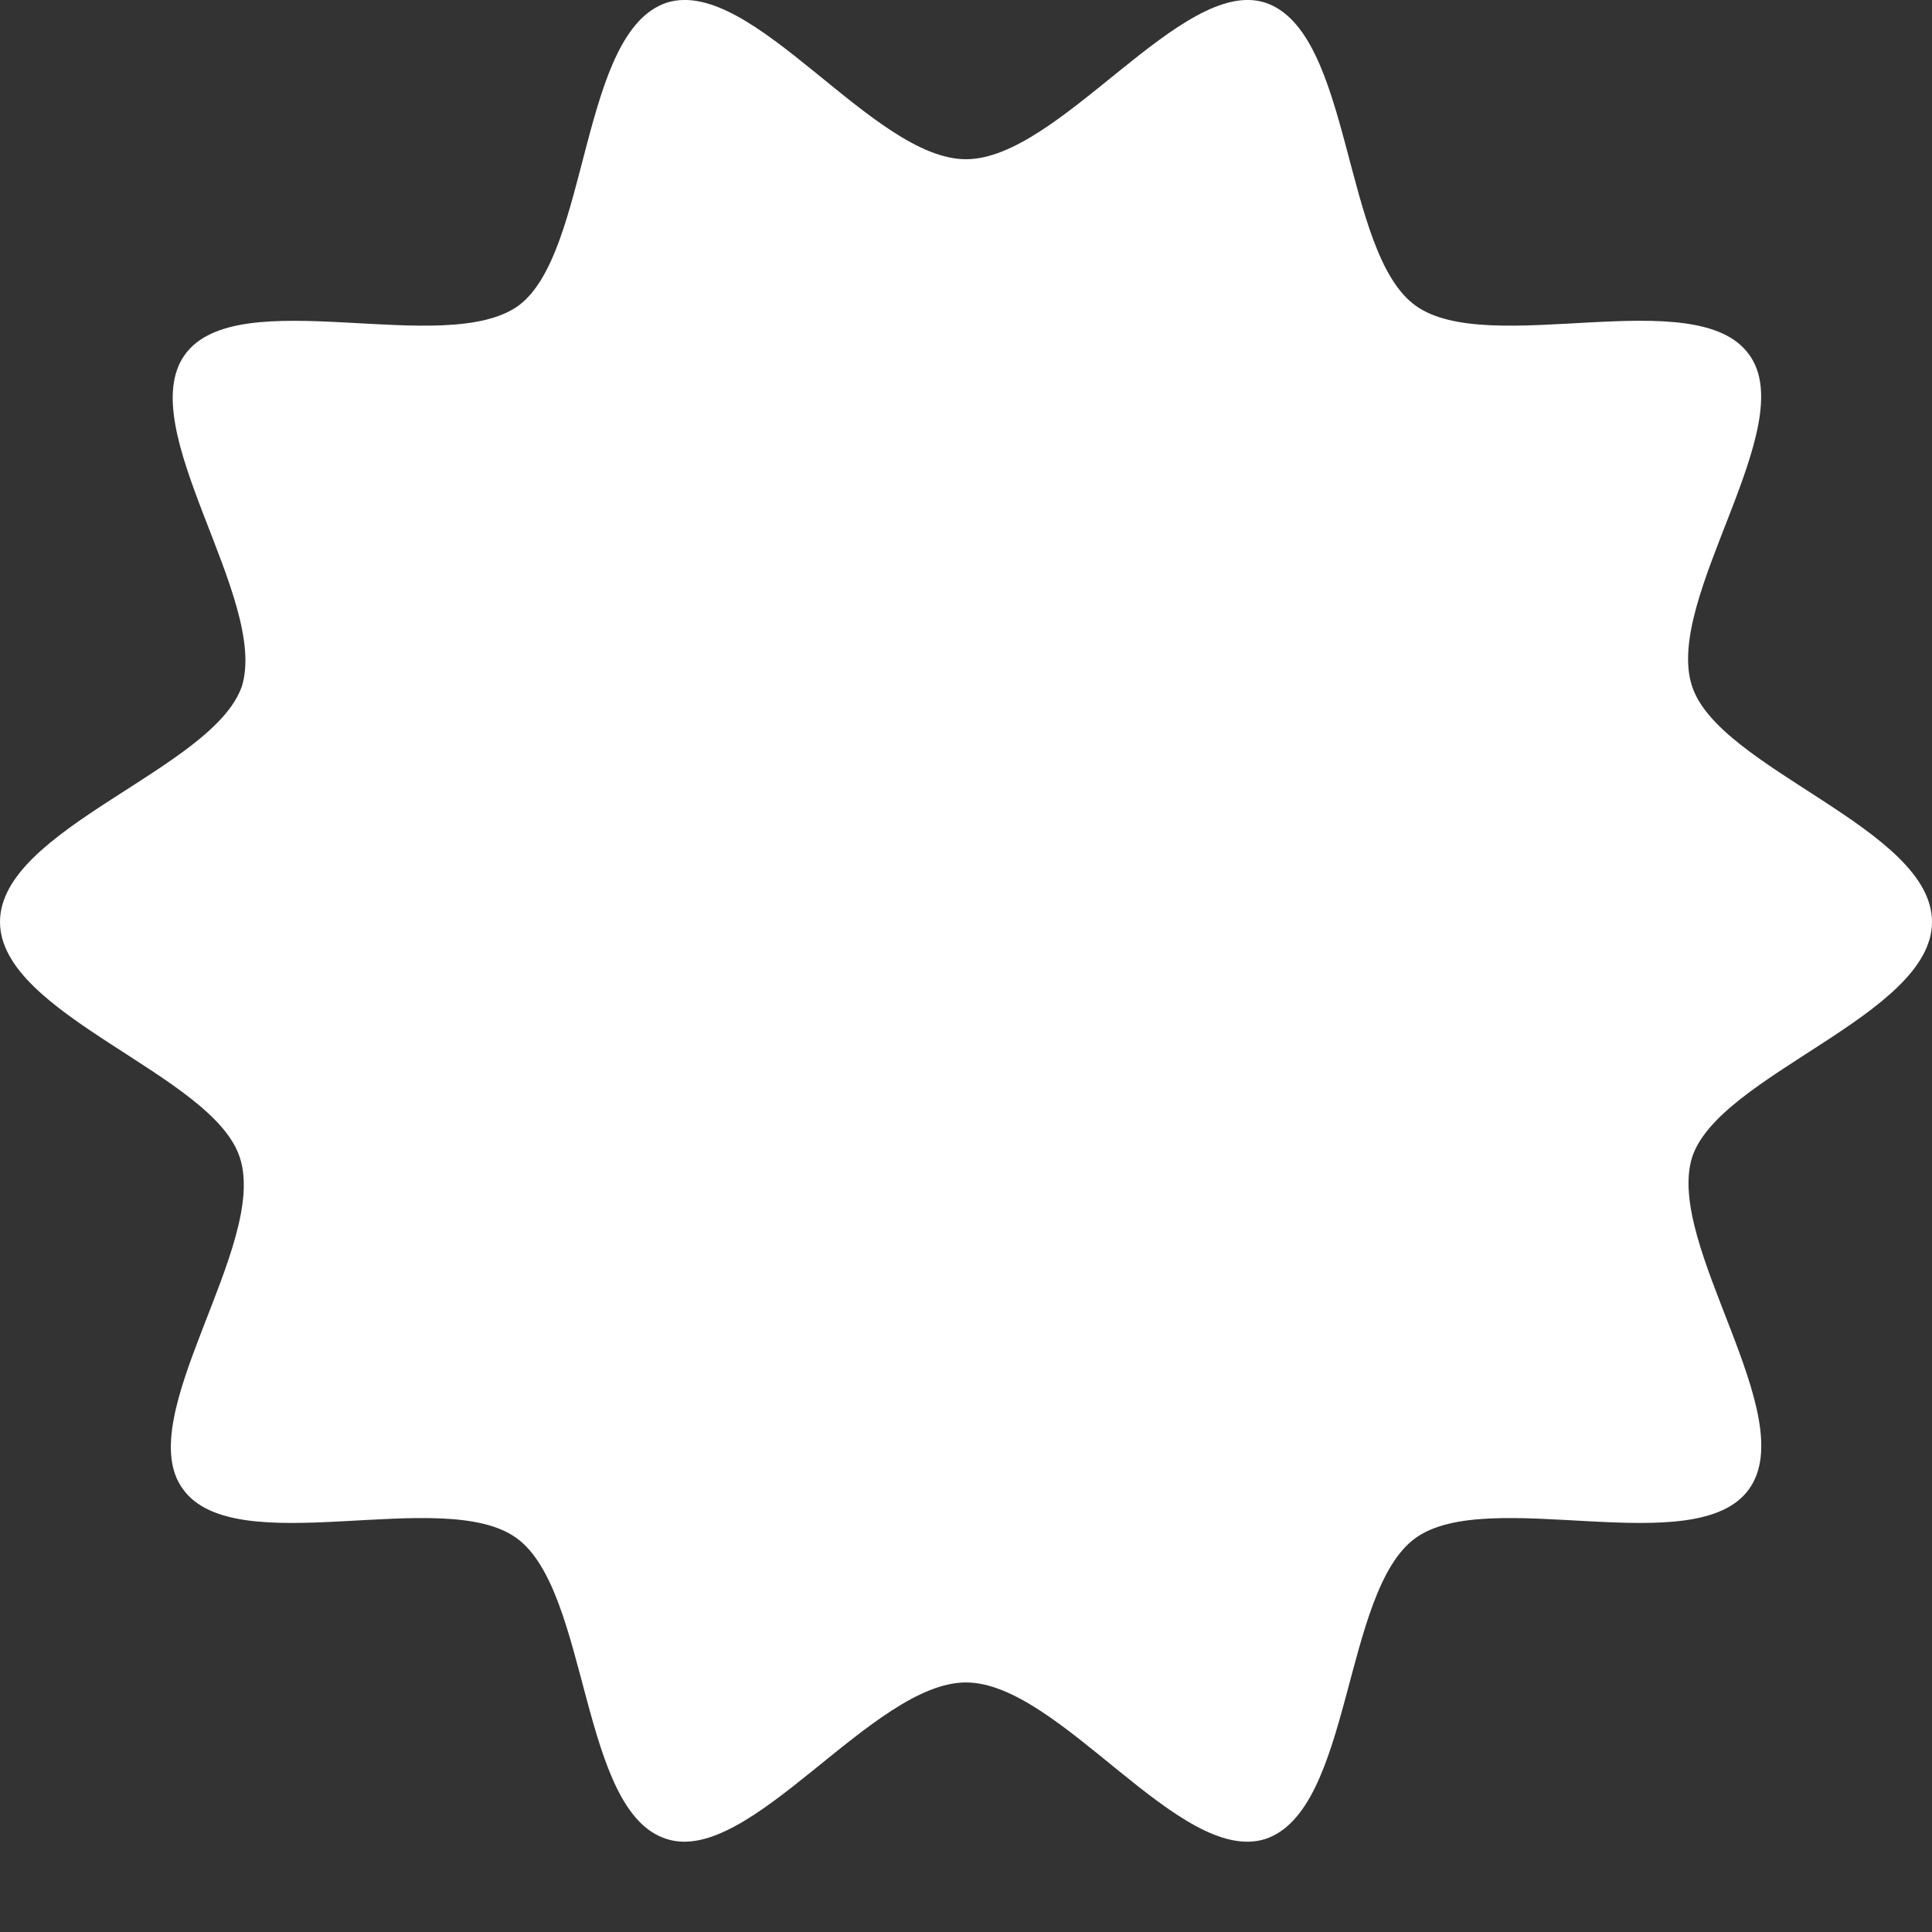 <svg width="12" height="12" viewBox="0 0 12 12" fill="none" xmlns="http://www.w3.org/2000/svg">
<rect x="0" y="0" width="12" height="12" fill="#333333" stroke="none"/>
<path d="M12 5.726C12 5.145 10.674 4.778 10.509 4.26C10.333 3.717 11.192 2.644 10.863 2.201C10.535 1.747 9.246 2.227 8.792 1.898C8.337 1.57 8.4 0.193 7.857 0.016C7.339 -0.148 6.581 0.989 6 0.989C5.419 0.989 4.674 -0.148 4.143 0.016C3.6 0.193 3.663 1.57 3.221 1.898C2.766 2.227 1.478 1.747 1.149 2.202C0.821 2.656 1.667 3.717 1.503 4.261C1.326 4.778 0 5.145 0 5.726C0 6.307 1.326 6.673 1.49 7.191C1.667 7.734 0.808 8.808 1.137 9.25C1.465 9.705 2.754 9.225 3.208 9.553C3.663 9.882 3.6 11.258 4.143 11.423C4.661 11.587 5.419 10.45 6 10.45C6.581 10.45 7.326 11.587 7.857 11.423C8.4 11.246 8.337 9.882 8.792 9.553C9.246 9.225 10.535 9.705 10.863 9.25C11.192 8.795 10.345 7.734 10.509 7.191C10.674 6.673 12 6.307 12 5.726L12 5.726Z" fill="white"/>
</svg>

